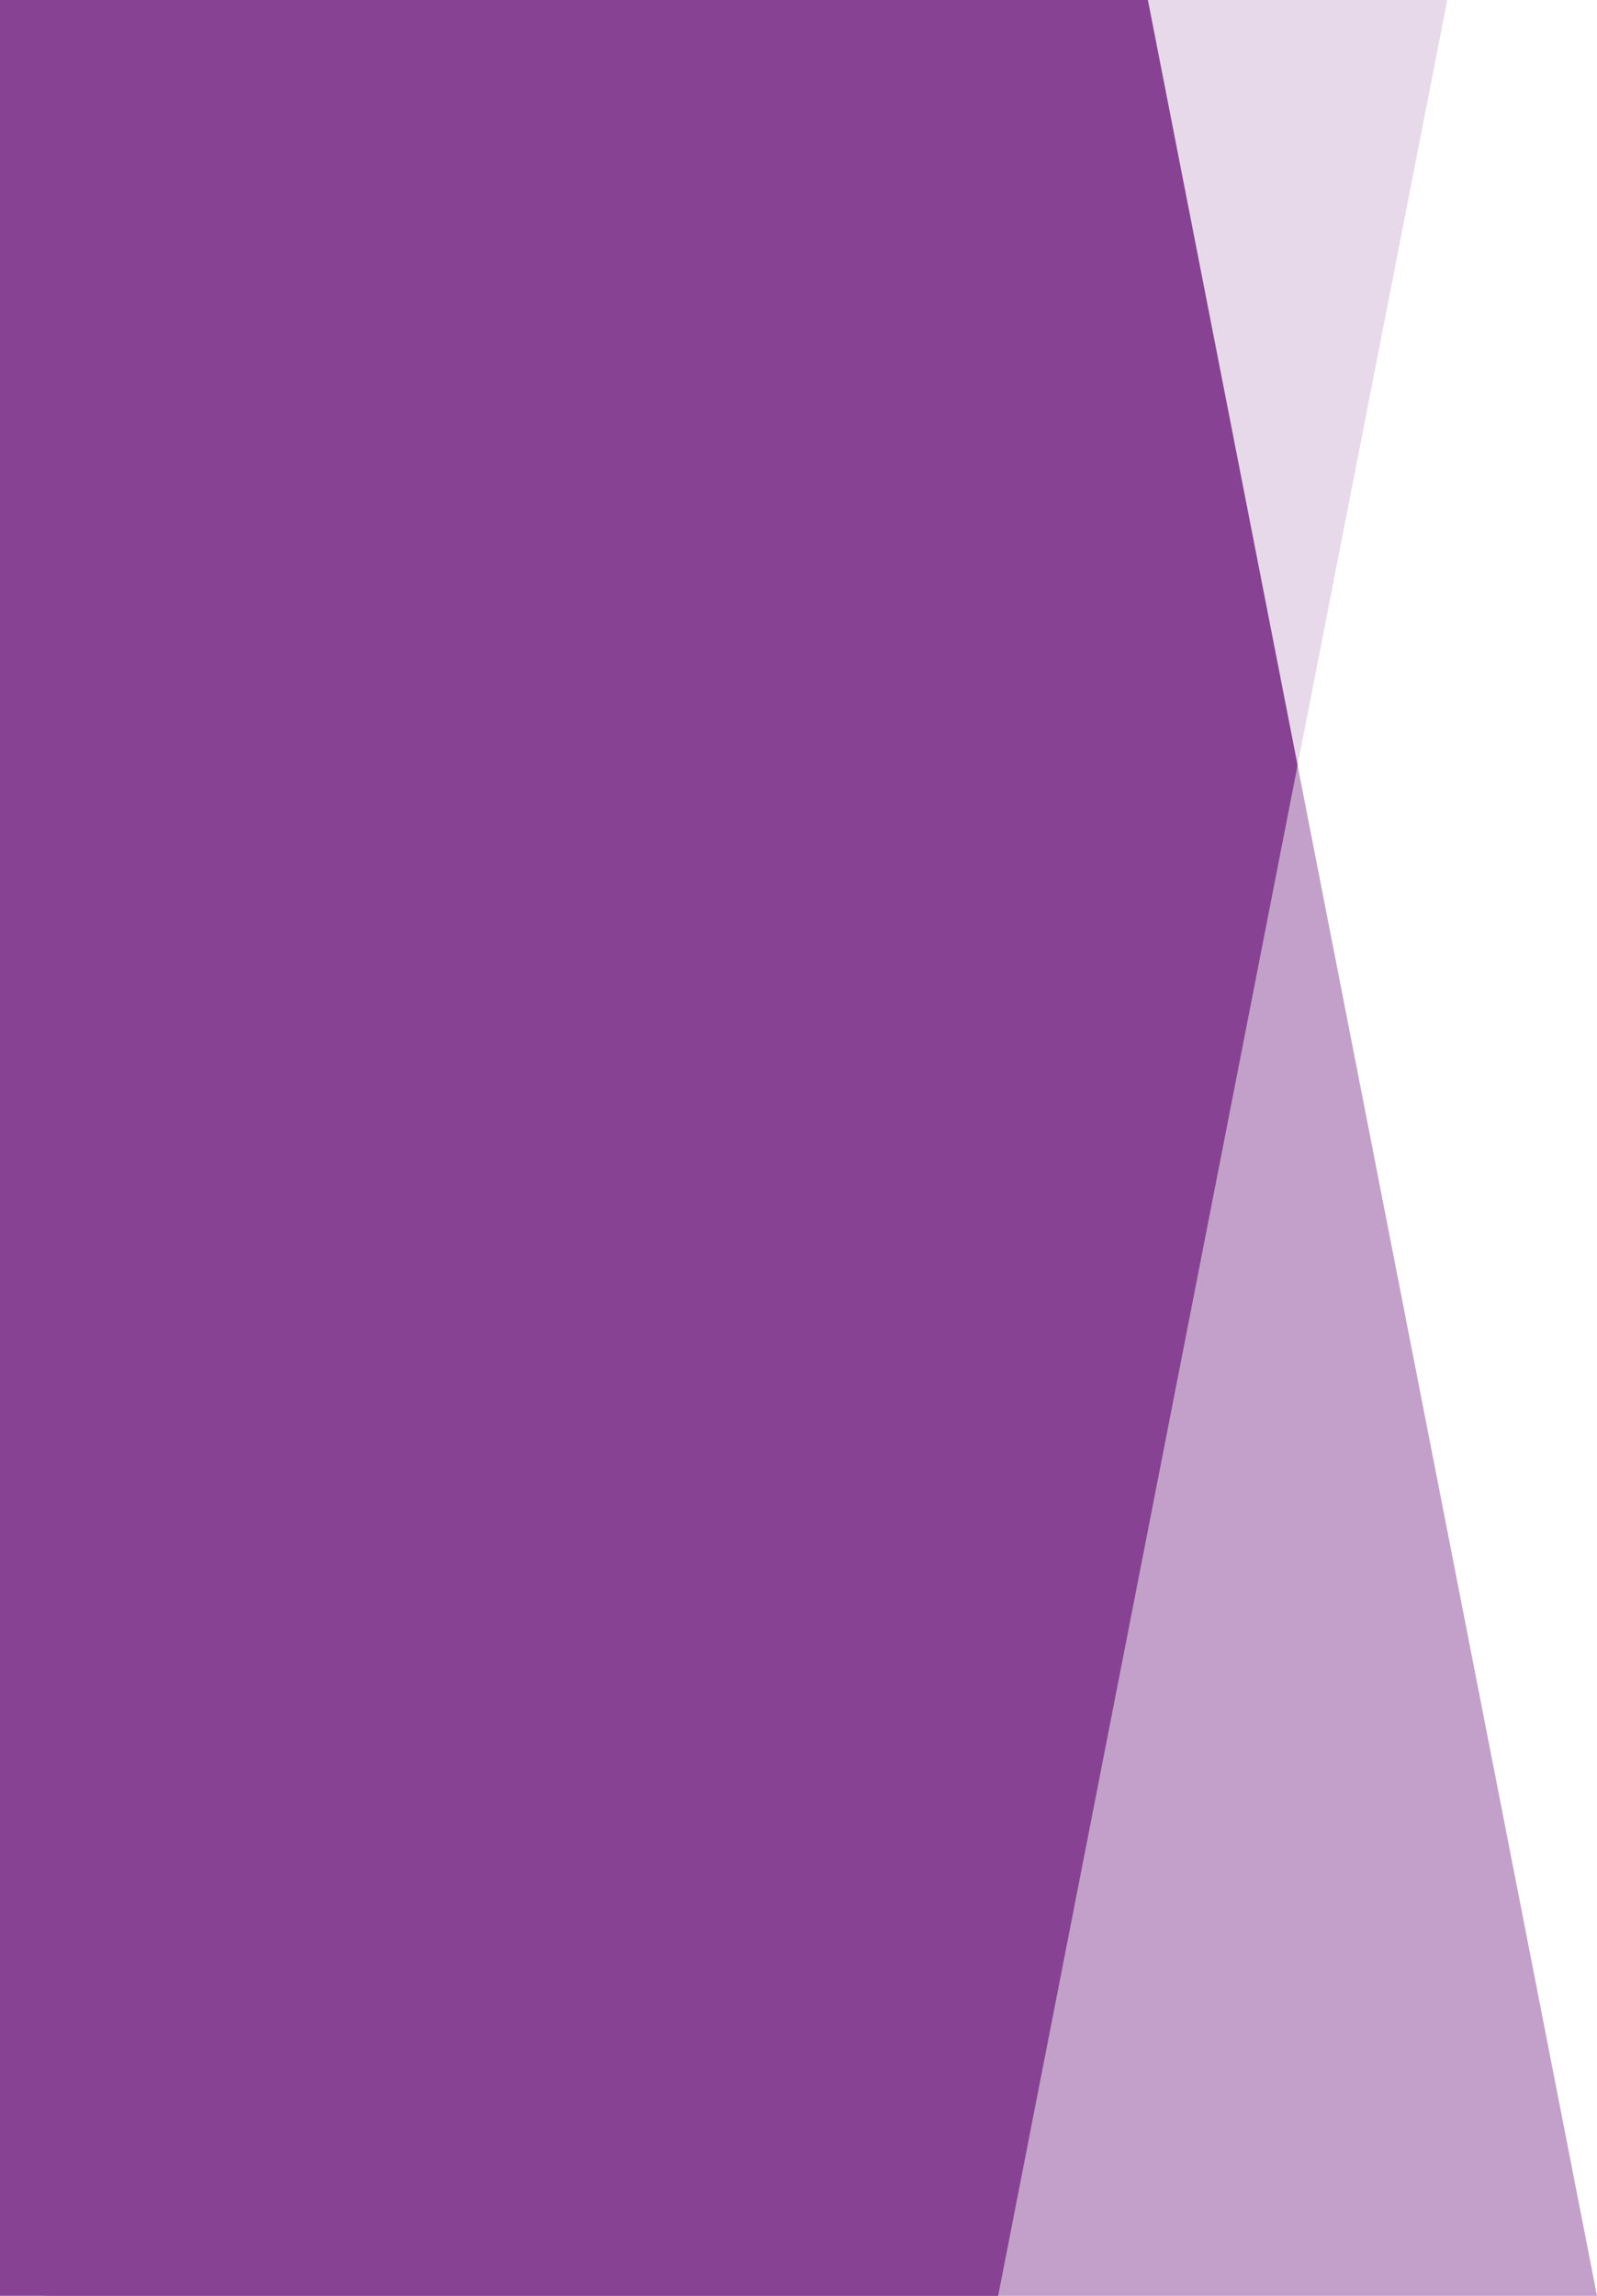 <svg width="256" height="368" xmlns="http://www.w3.org/2000/svg">
<path d="M8 0H232L160 368H8C5.878 368 3.843 367.157 2.343 365.657C0.843 364.157 0 362.122 0 360V8C0 5.878 0.843 3.843 2.343 2.343C3.843 0.843 5.878 0 8 0Z" fill="#884294" fill-opacity="0.2"/>
<path d="M8 368H256L184 0H8C5.878 0 3.843 0.843 2.343 2.343C0.843 3.843 0 5.878 0 8V360C0 362.122 0.843 364.157 2.343 365.657C3.843 367.157 5.878 368 8 368Z" fill="#884294" fill-opacity="0.5"/>
<path d="M0 368V0H184L208 122.667L160 368H0Z" fill="#884294"/>
</svg>
